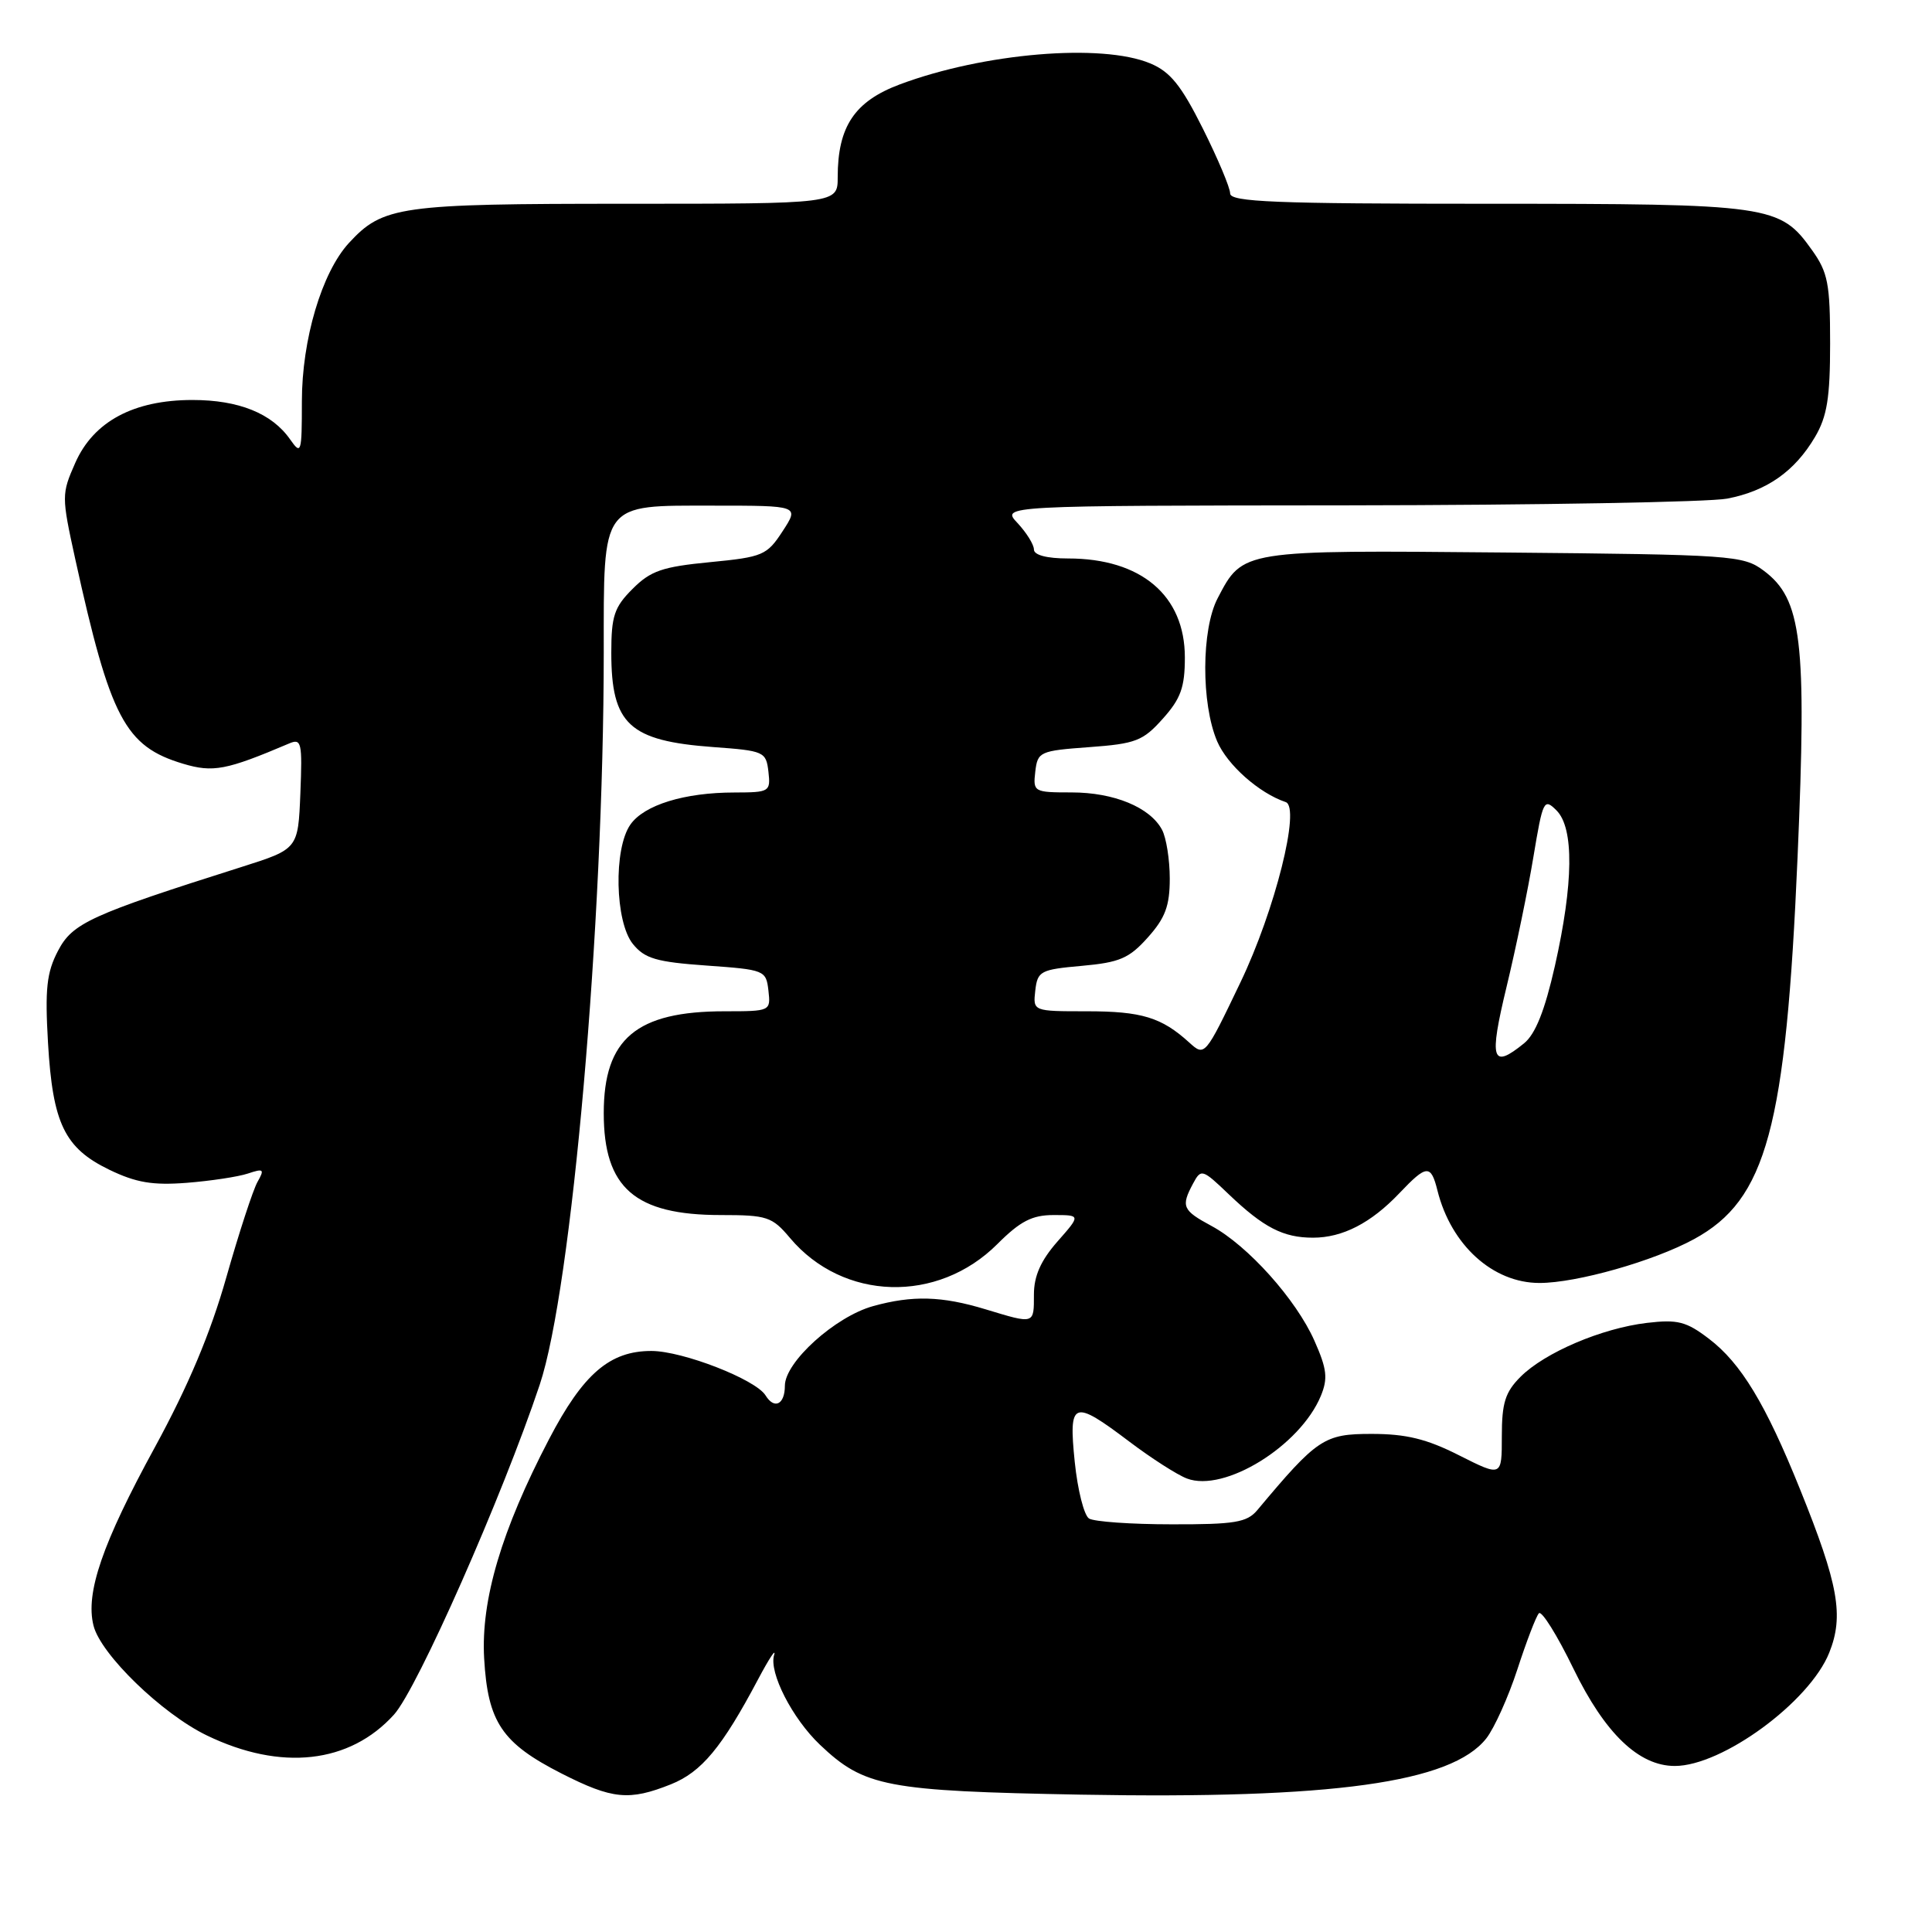 <?xml version="1.0" encoding="UTF-8" standalone="no"?>
<!DOCTYPE svg PUBLIC "-//W3C//DTD SVG 1.1//EN" "http://www.w3.org/Graphics/SVG/1.1/DTD/svg11.dtd" >
<svg xmlns="http://www.w3.org/2000/svg" xmlns:xlink="http://www.w3.org/1999/xlink" version="1.1" viewBox="0 0 256 256">
 <g >
 <path fill="currentColor"
d=" M 88.90 236.43 C 92.96 234.80 95.66 231.56 100.46 222.50 C 101.92 219.75 102.87 218.31 102.57 219.31 C 101.87 221.62 104.99 227.72 108.66 231.20 C 114.53 236.77 117.43 237.32 143.22 237.80 C 176.59 238.40 192.32 236.22 196.94 230.35 C 198.00 229.00 199.86 224.88 201.06 221.20 C 202.26 217.51 203.54 214.17 203.91 213.77 C 204.27 213.36 206.34 216.68 208.50 221.13 C 212.67 229.70 217.15 234.00 221.92 234.00 C 228.21 234.00 239.77 225.52 242.38 219.00 C 244.35 214.09 243.61 209.97 238.52 197.35 C 233.96 186.03 230.69 180.63 226.45 177.40 C 223.44 175.10 222.30 174.81 218.23 175.29 C 212.24 176.00 204.69 179.22 201.48 182.43 C 199.45 184.46 199.00 185.89 199.00 190.30 C 199.00 195.69 199.00 195.69 193.36 192.85 C 189.04 190.66 186.32 190.00 181.74 190.00 C 175.45 190.00 174.55 190.60 166.60 200.10 C 165.23 201.73 163.62 202.00 155.25 201.98 C 149.89 201.98 144.96 201.63 144.30 201.21 C 143.64 200.79 142.79 197.42 142.41 193.72 C 141.58 185.58 142.16 185.37 149.64 191.02 C 152.56 193.23 156.00 195.43 157.27 195.91 C 162.23 197.80 172.27 191.60 175.02 184.96 C 175.97 182.65 175.83 181.40 174.17 177.66 C 171.75 172.19 165.34 165.04 160.54 162.45 C 156.68 160.37 156.46 159.87 158.09 156.82 C 159.15 154.84 159.31 154.89 162.84 158.27 C 167.44 162.66 170.04 164.00 173.98 164.00 C 177.90 164.00 181.67 162.06 185.44 158.09 C 189.04 154.30 189.60 154.26 190.47 157.75 C 192.28 164.99 197.81 170.00 203.99 170.00 C 208.92 170.00 219.11 167.11 224.47 164.19 C 234.08 158.96 236.64 149.50 238.19 113.50 C 239.42 84.88 238.76 79.37 233.68 75.60 C 230.98 73.59 229.53 73.49 199.32 73.21 C 164.45 72.89 164.70 72.85 161.35 79.26 C 159.18 83.40 159.15 93.24 161.28 98.23 C 162.62 101.36 166.83 105.09 170.36 106.28 C 172.37 106.96 168.94 120.64 164.36 130.18 C 159.66 139.99 159.64 140.01 157.57 138.13 C 153.90 134.80 151.28 134.00 144.00 134.00 C 136.87 134.00 136.87 134.00 137.18 131.25 C 137.48 128.67 137.86 128.47 143.35 127.98 C 148.36 127.53 149.62 126.99 152.10 124.21 C 154.40 121.64 155.00 120.03 155.00 116.42 C 155.00 113.92 154.54 111.00 153.97 109.94 C 152.38 106.97 147.61 105.00 141.98 105.00 C 136.99 105.00 136.87 104.93 137.18 102.25 C 137.49 99.61 137.76 99.48 144.33 99.00 C 150.49 98.55 151.45 98.18 154.08 95.23 C 156.46 92.58 157.00 91.06 157.00 87.12 C 157.00 78.91 151.21 74.00 141.53 74.00 C 138.70 74.00 137.00 73.55 137.00 72.81 C 137.00 72.16 136.02 70.59 134.83 69.31 C 132.65 67.00 132.65 67.00 178.58 66.96 C 203.83 66.93 226.46 66.53 228.86 66.07 C 234.11 65.06 237.81 62.46 240.50 57.90 C 242.10 55.18 242.50 52.70 242.50 45.50 C 242.50 37.60 242.21 36.09 240.10 33.14 C 235.85 27.17 234.66 27.00 197.03 27.00 C 168.94 27.00 163.00 26.76 163.00 25.63 C 163.00 24.88 161.37 21.01 159.38 17.03 C 156.52 11.31 155.06 9.50 152.41 8.40 C 145.98 5.71 130.35 7.02 119.21 11.19 C 113.24 13.43 111.00 16.77 111.00 23.47 C 111.00 27.00 111.00 27.00 82.97 27.00 C 52.89 27.00 50.75 27.30 46.23 32.20 C 42.64 36.11 40.00 44.99 40.00 53.20 C 40.00 60.05 39.91 60.32 38.44 58.22 C 36.03 54.77 31.63 53.00 25.51 53.00 C 17.71 53.00 12.39 55.85 9.97 61.34 C 8.15 65.46 8.15 65.76 9.96 74.03 C 14.62 95.20 16.56 98.89 24.26 101.20 C 28.24 102.39 29.97 102.06 38.30 98.52 C 39.95 97.81 40.07 98.35 39.80 105.13 C 39.50 112.50 39.50 112.50 32.00 114.88 C 11.96 121.23 9.60 122.31 7.68 126.00 C 6.18 128.87 5.95 131.05 6.36 138.16 C 6.98 148.86 8.55 152.12 14.47 154.99 C 18.03 156.71 20.23 157.08 24.75 156.73 C 27.91 156.48 31.56 155.93 32.85 155.50 C 34.94 154.80 35.08 154.92 34.12 156.61 C 33.53 157.65 31.67 163.34 29.99 169.25 C 27.89 176.66 24.95 183.64 20.53 191.75 C 13.56 204.51 11.30 211.07 12.39 215.40 C 13.34 219.21 21.46 227.08 27.40 229.95 C 37.23 234.71 46.34 233.69 52.21 227.19 C 55.30 223.77 66.57 198.27 71.51 183.50 C 75.77 170.78 79.99 122.54 80.00 86.47 C 80.00 66.37 79.53 67.00 94.51 67.00 C 105.91 67.00 105.91 67.00 103.70 70.39 C 101.62 73.58 101.09 73.81 94.07 74.49 C 87.77 75.10 86.21 75.63 83.82 78.03 C 81.39 80.45 81.00 81.63 81.00 86.49 C 81.00 95.98 83.37 98.17 94.50 98.99 C 101.25 99.48 101.51 99.60 101.82 102.25 C 102.12 104.91 101.98 105.00 97.32 105.01 C 90.69 105.01 85.35 106.66 83.53 109.26 C 81.28 112.47 81.49 122.15 83.86 125.08 C 85.43 127.02 86.97 127.47 93.61 127.94 C 101.32 128.49 101.51 128.56 101.82 131.25 C 102.13 133.98 102.10 134.00 96.03 134.00 C 84.32 134.00 80.00 137.64 80.00 147.50 C 80.00 157.40 84.13 161.00 95.51 161.00 C 101.65 161.00 102.31 161.22 104.68 164.04 C 111.71 172.39 124.24 172.76 132.16 164.84 C 135.19 161.81 136.76 161.00 139.60 161.00 C 143.21 161.00 143.21 161.00 140.10 164.53 C 137.91 167.03 137.00 169.08 137.00 171.53 C 137.00 175.50 137.12 175.47 130.59 173.49 C 124.80 171.73 120.90 171.62 115.68 173.07 C 110.67 174.46 104.00 180.48 104.00 183.62 C 104.00 186.10 102.61 186.80 101.44 184.90 C 100.13 182.78 90.47 179.02 86.33 179.01 C 80.80 179.00 77.27 182.03 72.74 190.72 C 66.45 202.78 63.72 211.99 64.15 219.71 C 64.63 228.20 66.50 230.97 74.41 235.00 C 81.14 238.42 83.36 238.64 88.90 236.43 Z  M 199.63 130.75 C 200.86 125.66 202.46 117.93 203.18 113.57 C 204.44 106.01 204.58 105.72 206.25 107.39 C 208.58 109.73 208.50 117.04 206.03 128.00 C 204.69 133.92 203.45 137.03 201.94 138.25 C 197.66 141.72 197.28 140.49 199.63 130.75 Z "/>
</g>
</svg>